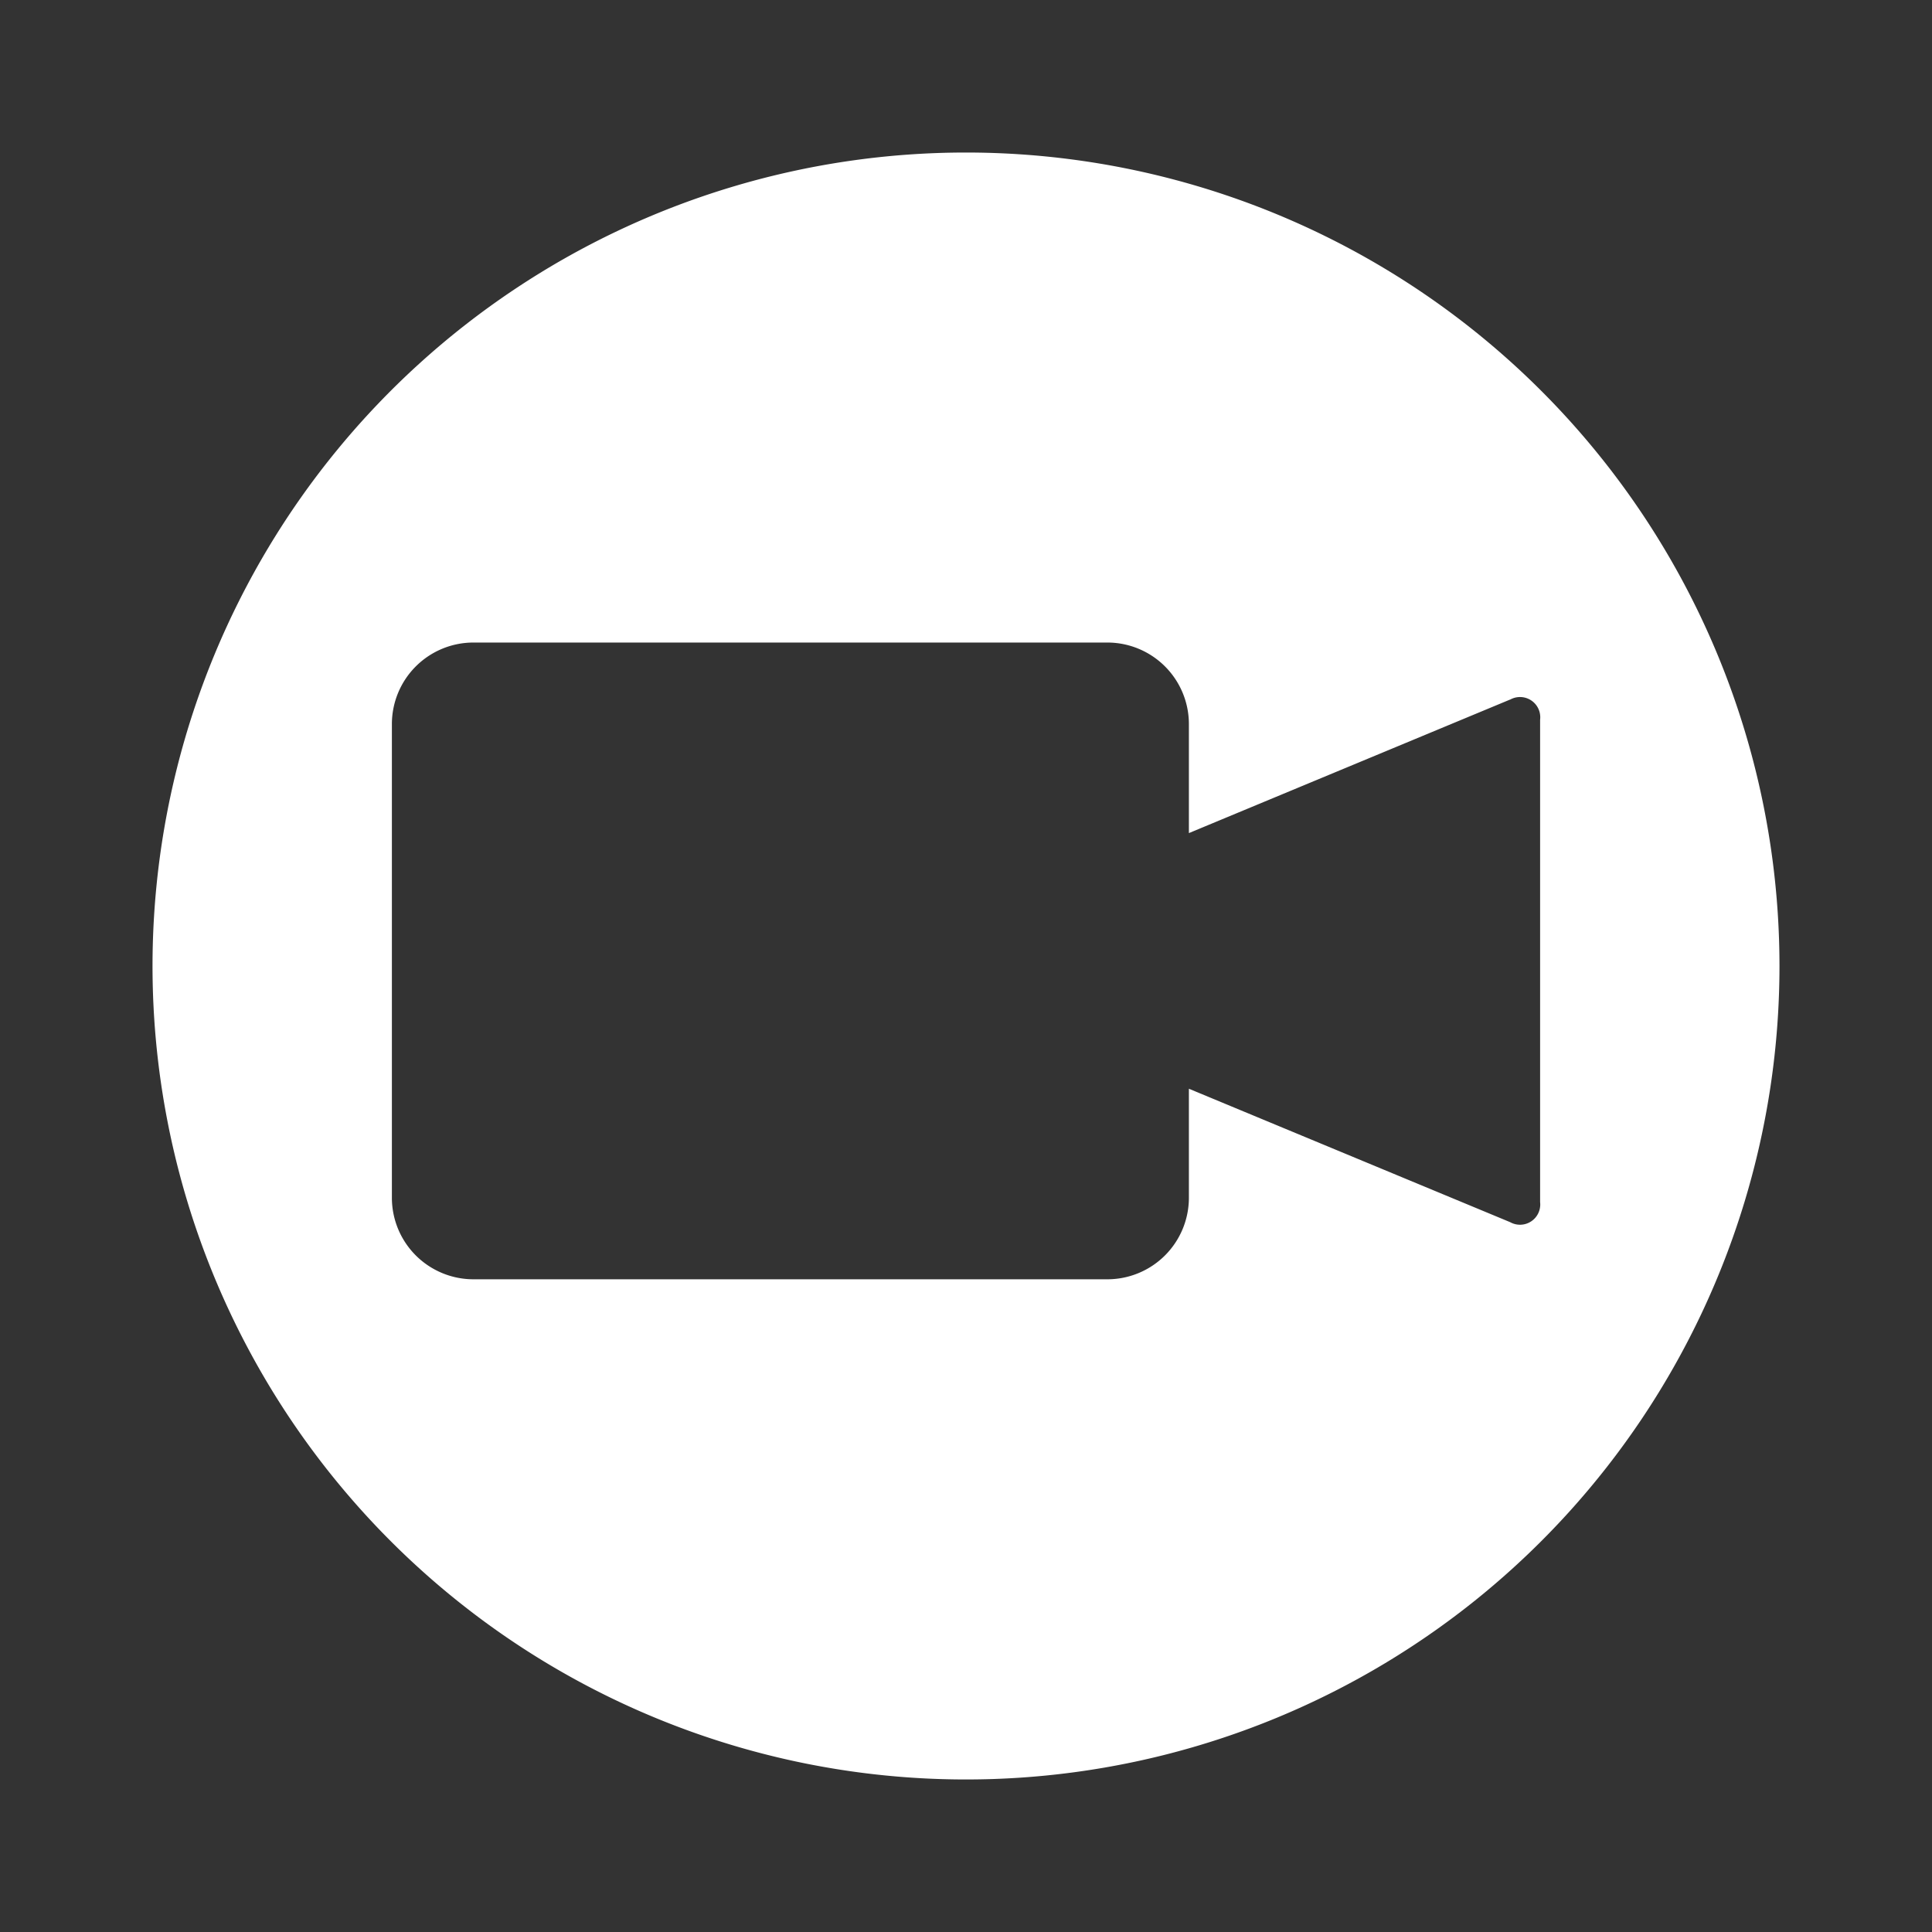 <?xml version="1.0" standalone="no"?>
<svg fill="#000000" width="512" height="512" viewBox="-1 0 19 19" xmlns="http://www.w3.org/2000/svg" class="cf-icon-svg"><rect x="-1" y="0" width="19" height="19" fill="#333333" stroke="none"/><path d="M16.5 9.5a8 8 0 1 1-8-8 8 8 0 0 1 8 8zm-2.65-2.62-3.158 1.313V7.119a.802.802 0 0 0-.8-.8H3.654a.802.802 0 0 0-.8.8v4.662a.802.802 0 0 0 .8.8h6.238a.802.802 0 0 0 .8-.8v-1.074l3.159 1.312a.199.199 0 0 0 .295-.197V7.078a.199.199 0 0 0-.296-.197z" fill="#fff" style=""/></svg>